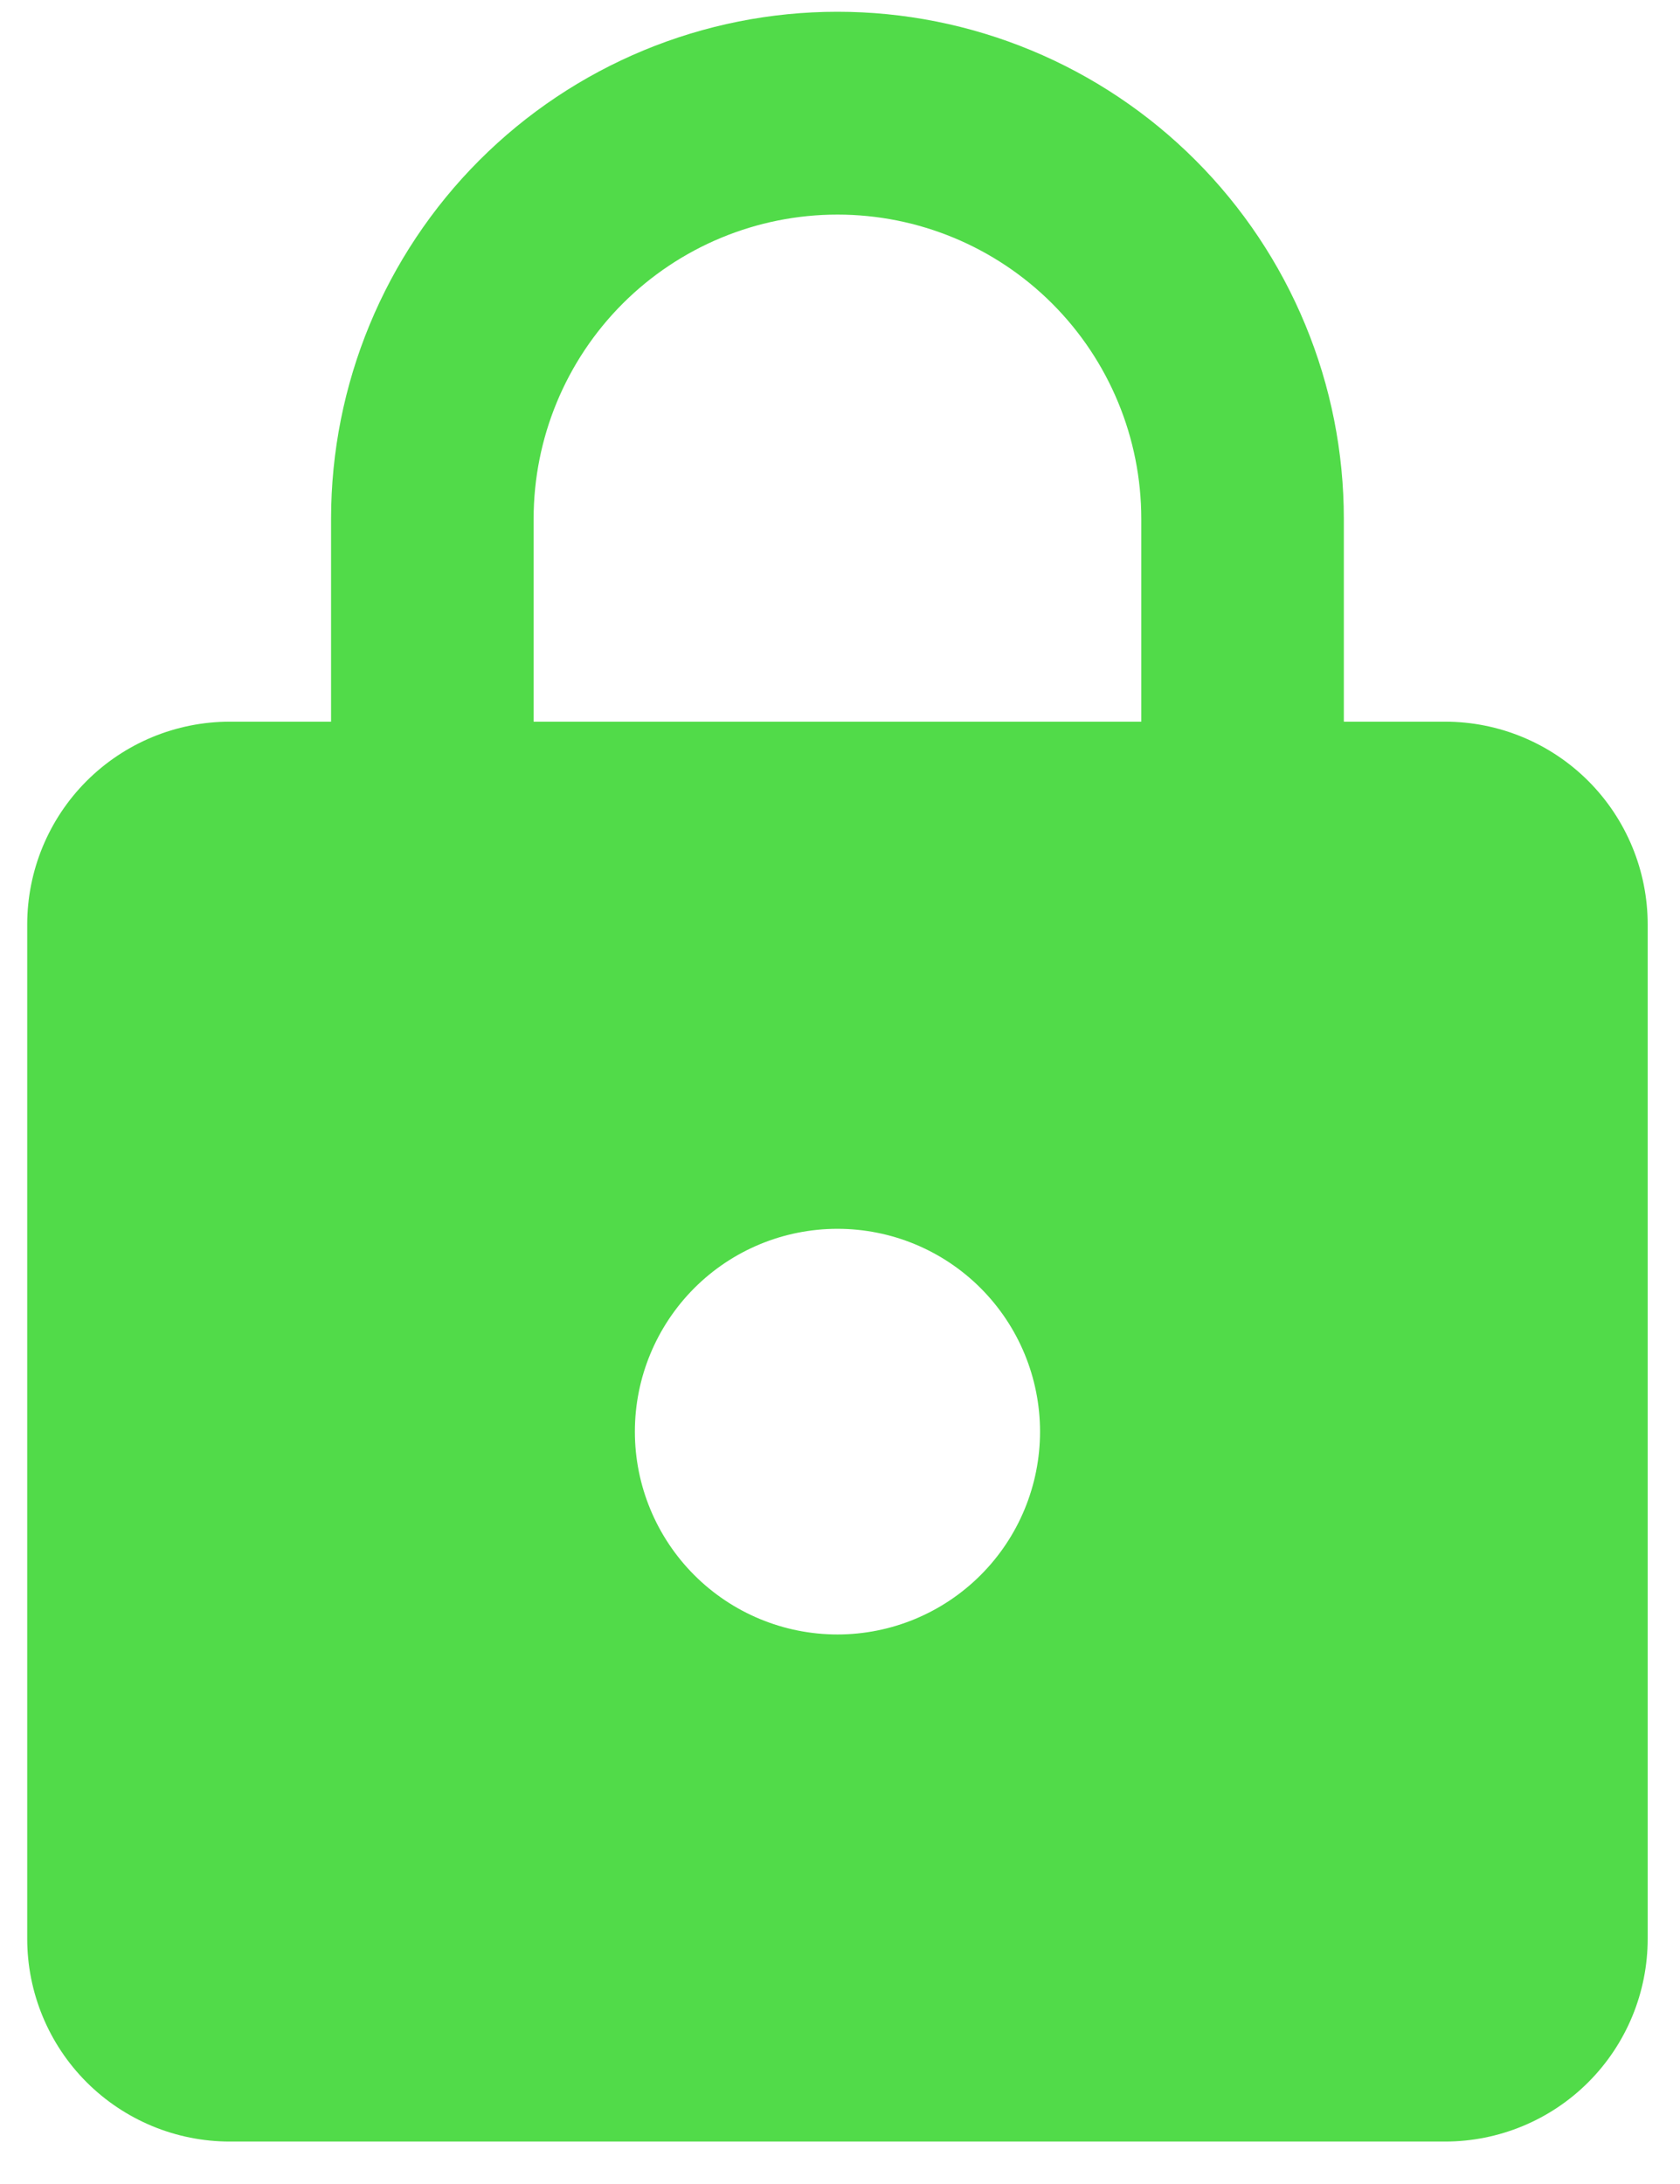 <svg width="30" height="39" viewBox="0 0 30 39" fill="none" xmlns="http://www.w3.org/2000/svg">
<path d="M14.955 29.187C15.914 29.187 16.834 28.805 17.512 28.126C18.191 27.447 18.572 26.525 18.572 25.565C18.572 24.604 18.191 23.683 17.512 23.003C16.834 22.324 15.914 21.943 14.955 21.943C13.995 21.943 13.075 22.324 12.397 23.003C11.719 23.683 11.337 24.604 11.337 25.565C11.337 26.525 11.719 27.447 12.397 28.126C13.075 28.805 13.995 29.187 14.955 29.187ZM25.806 12.887C26.765 12.887 27.686 13.269 28.364 13.948C29.042 14.627 29.423 15.549 29.423 16.509V34.62C29.423 35.581 29.042 36.502 28.364 37.181C27.686 37.86 26.765 38.242 25.806 38.242H4.103C3.144 38.242 2.224 37.86 1.545 37.181C0.867 36.502 0.486 35.581 0.486 34.62V16.509C0.486 15.549 0.867 14.627 1.545 13.948C2.224 13.269 3.144 12.887 4.103 12.887H5.912V9.265C5.912 6.864 6.864 4.56 8.56 2.862C10.256 1.164 12.556 0.21 14.955 0.21C16.142 0.21 17.318 0.444 18.415 0.899C19.512 1.354 20.509 2.021 21.349 2.862C22.189 3.703 22.855 4.701 23.309 5.8C23.764 6.899 23.997 8.076 23.997 9.265V12.887H25.806ZM14.955 3.832C13.516 3.832 12.136 4.405 11.118 5.423C10.101 6.442 9.529 7.824 9.529 9.265V12.887H20.38V9.265C20.38 7.824 19.809 6.442 18.791 5.423C17.774 4.405 16.394 3.832 14.955 3.832Z" fill="#51DB49"/>
</svg>
